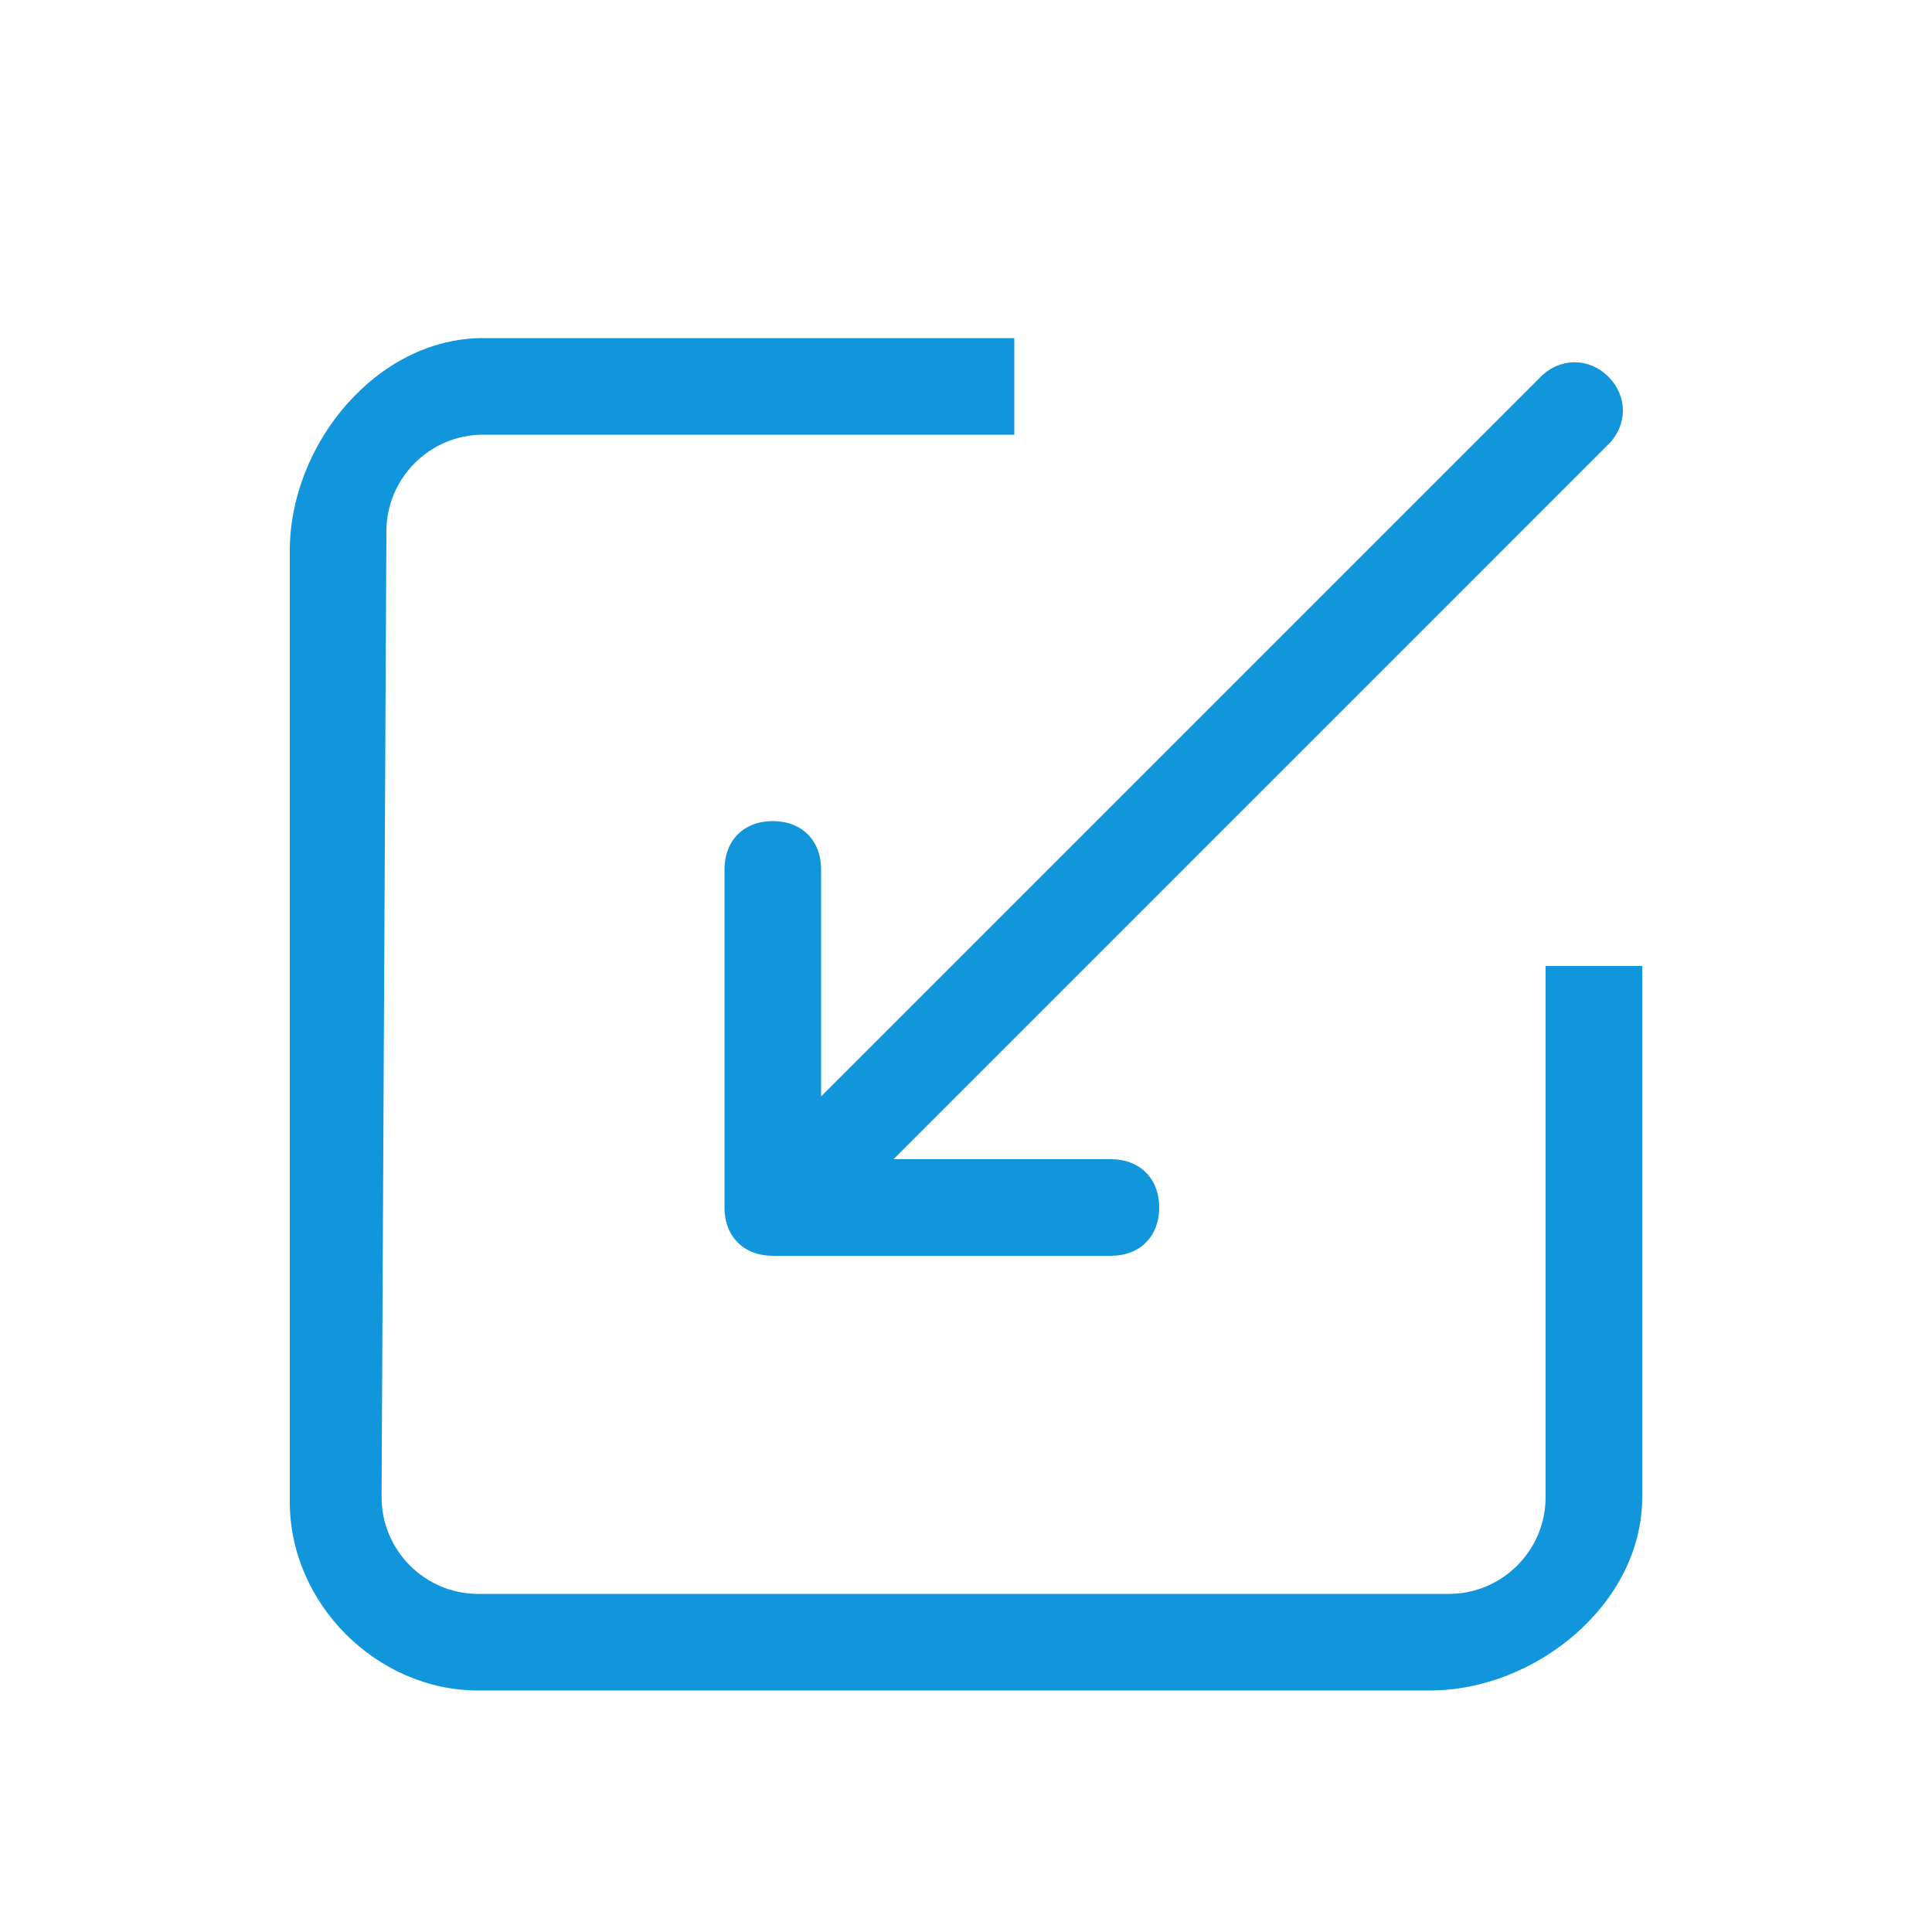 <?xml version="1.0" standalone="no"?><!DOCTYPE svg PUBLIC "-//W3C//DTD SVG 1.1//EN" "http://www.w3.org/Graphics/SVG/1.1/DTD/svg11.dtd"><svg t="1598345011989" class="icon" viewBox="0 0 1024 1024" version="1.1" xmlns="http://www.w3.org/2000/svg" p-id="7510" xmlns:xlink="http://www.w3.org/1999/xlink" width="200" height="200"><defs><style type="text/css"></style></defs><path d="M819.2 512v281.6c0 28.16-23.04 51.2-51.2 51.2H253.44c-28.16 0-51.2-23.04-51.2-51.2L204.8 281.6c0-28.16 23.04-51.2 51.2-51.2h281.6V179.2H256c-56.32 0-102.4 56.32-102.4 112.64v504.32C153.6 849.92 199.68 896 253.44 896h504.32c56.32 0 112.64-46.08 112.64-102.4V512h-51.2z m-384-51.2c0-15.36-10.24-25.6-25.6-25.6s-25.6 10.24-25.6 25.6v179.2c0 15.36 10.24 25.6 25.6 25.6h179.2c15.36 0 25.6-10.24 25.6-25.6s-10.24-25.6-25.6-25.6h-115.2L852.48 235.52c10.24-10.24 10.24-25.6 0-35.84-10.24-10.24-25.6-10.24-35.84 0L435.2 581.12V460.8z" p-id="7511" fill="#1296db"></path></svg>